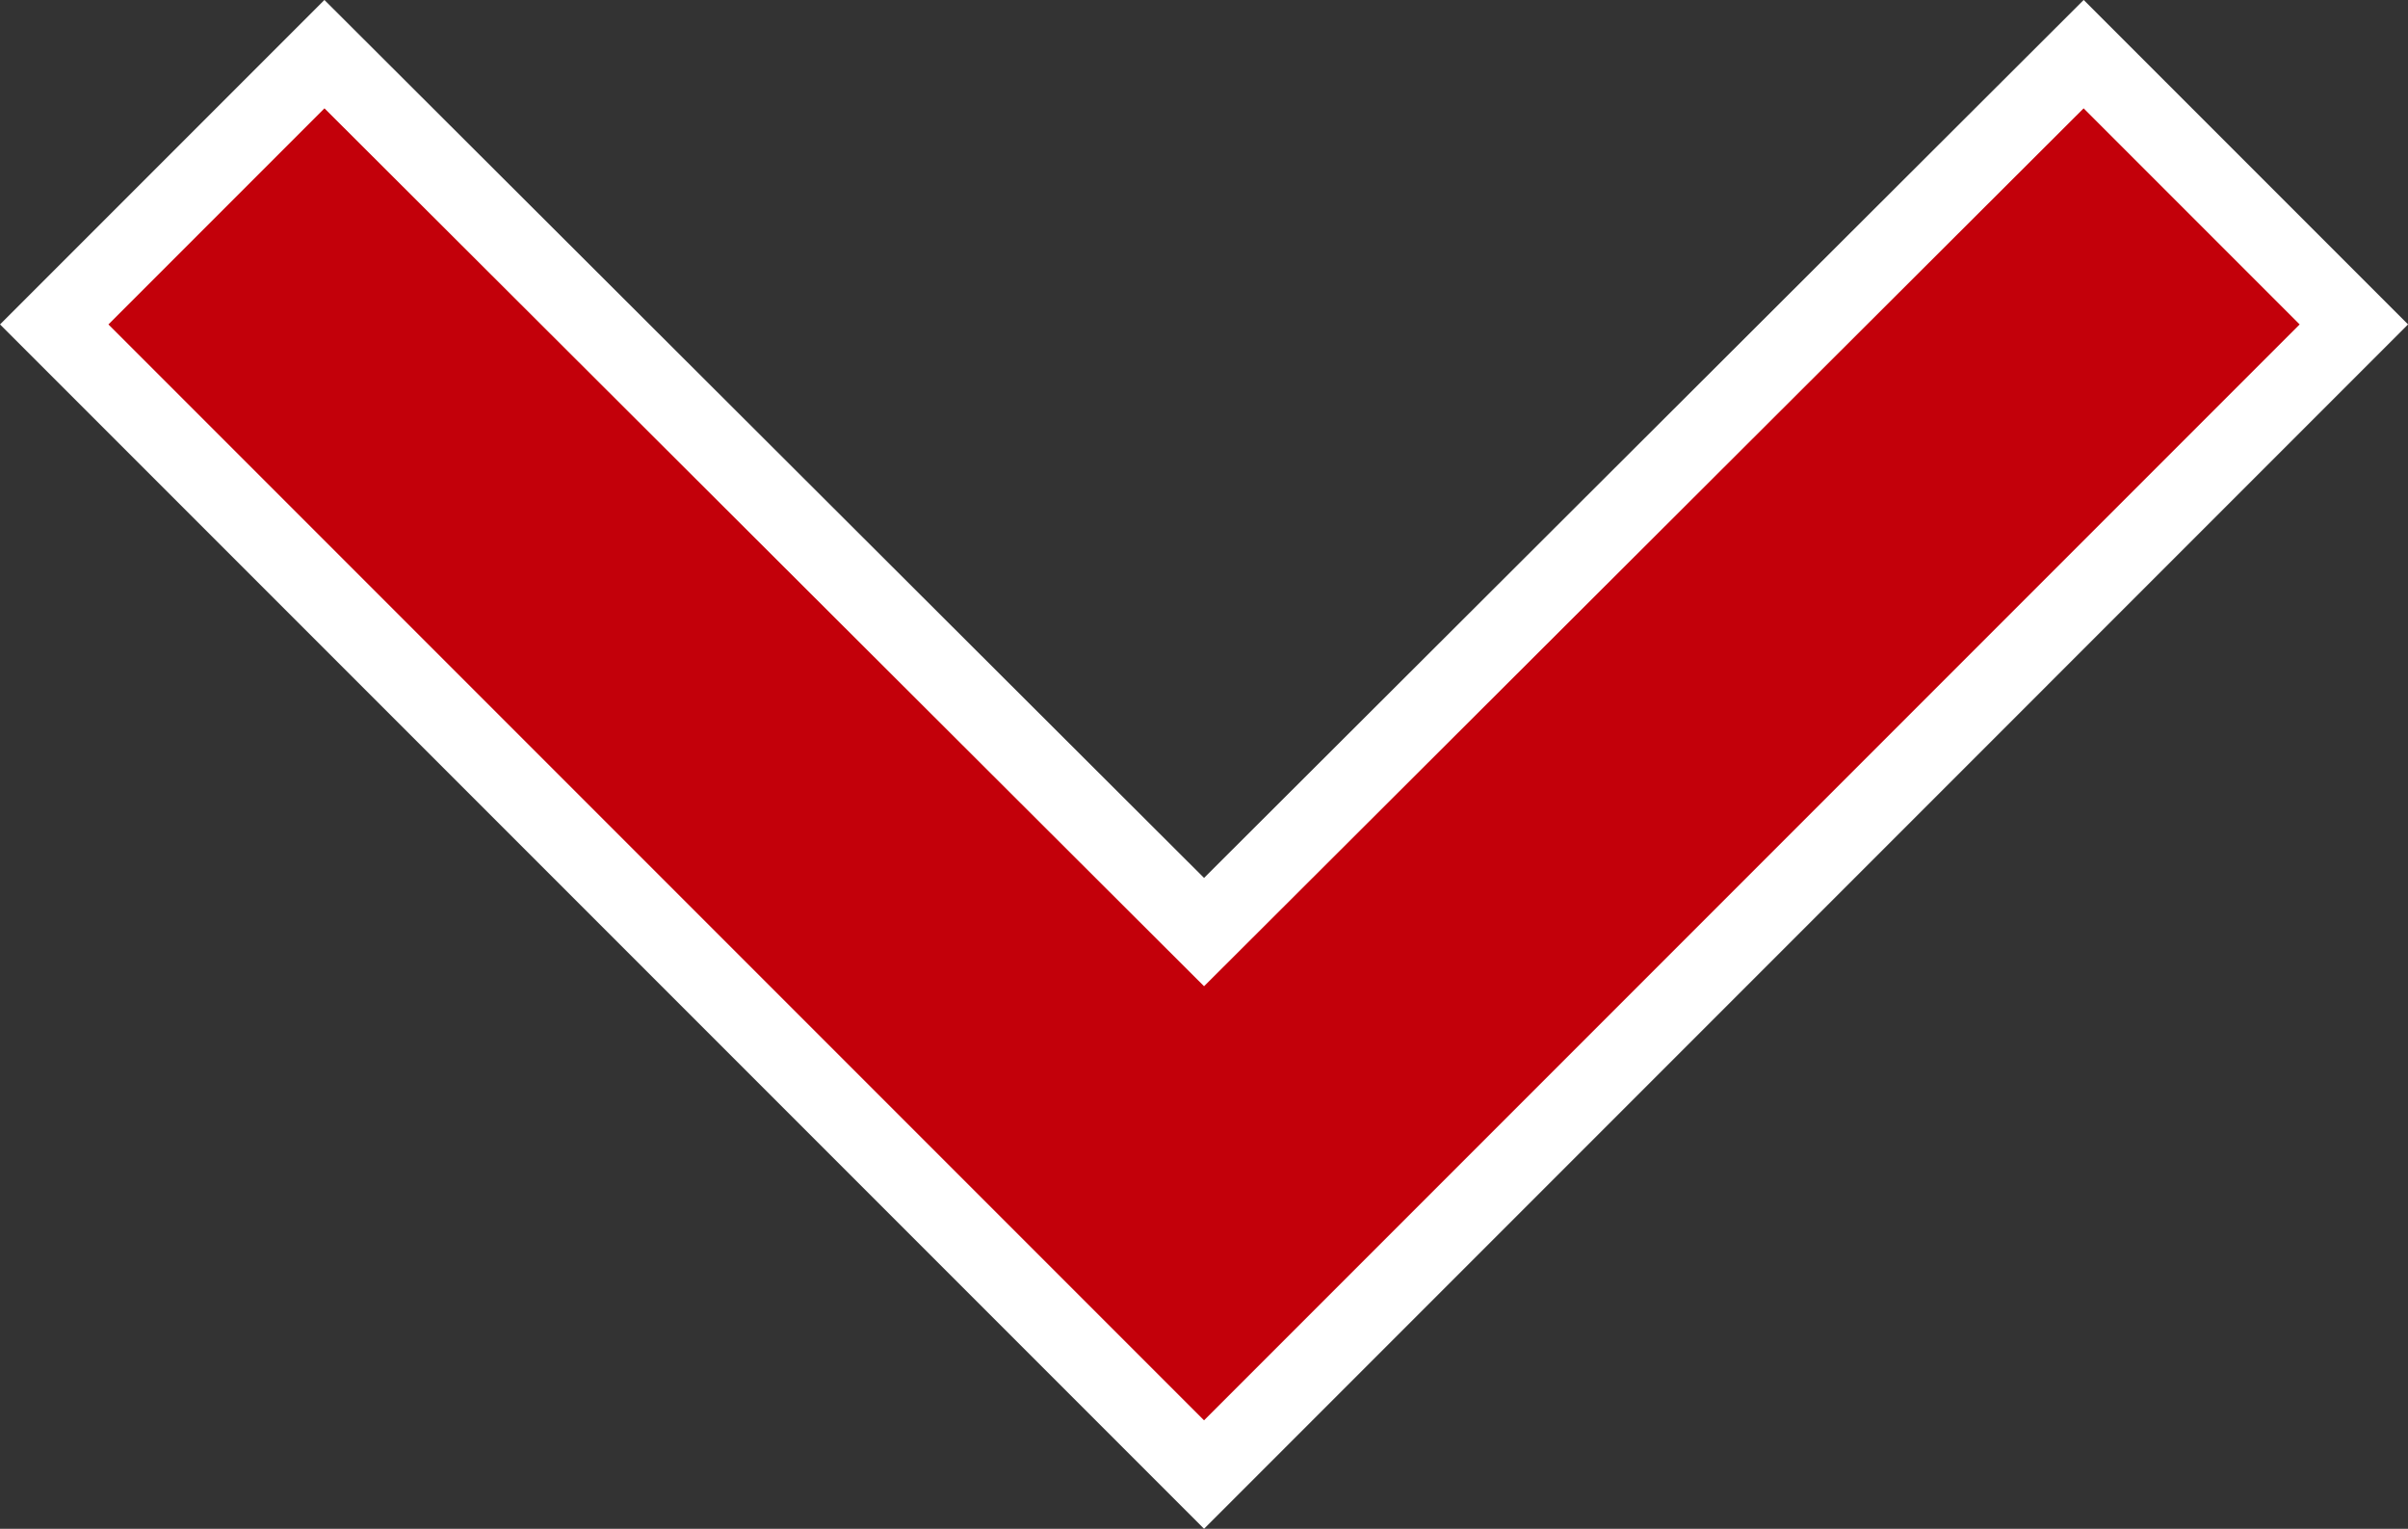 <svg xmlns="http://www.w3.org/2000/svg" width="25.131" height="15.951" viewBox="0 0 25.131 15.951"><rect x="0" y="0" width="25.131" height="15.951" fill="#333333" stroke="none"/><defs><style>.a{fill:#C3000A;stroke:#fff;stroke-width:0.8px;}</style></defs><path class="a" d="M11.82,26.82,21,17.66l9.18,9.16L33,24,21,12,9,24Z" transform="translate(33.566 27.385) rotate(180)"/></svg>
